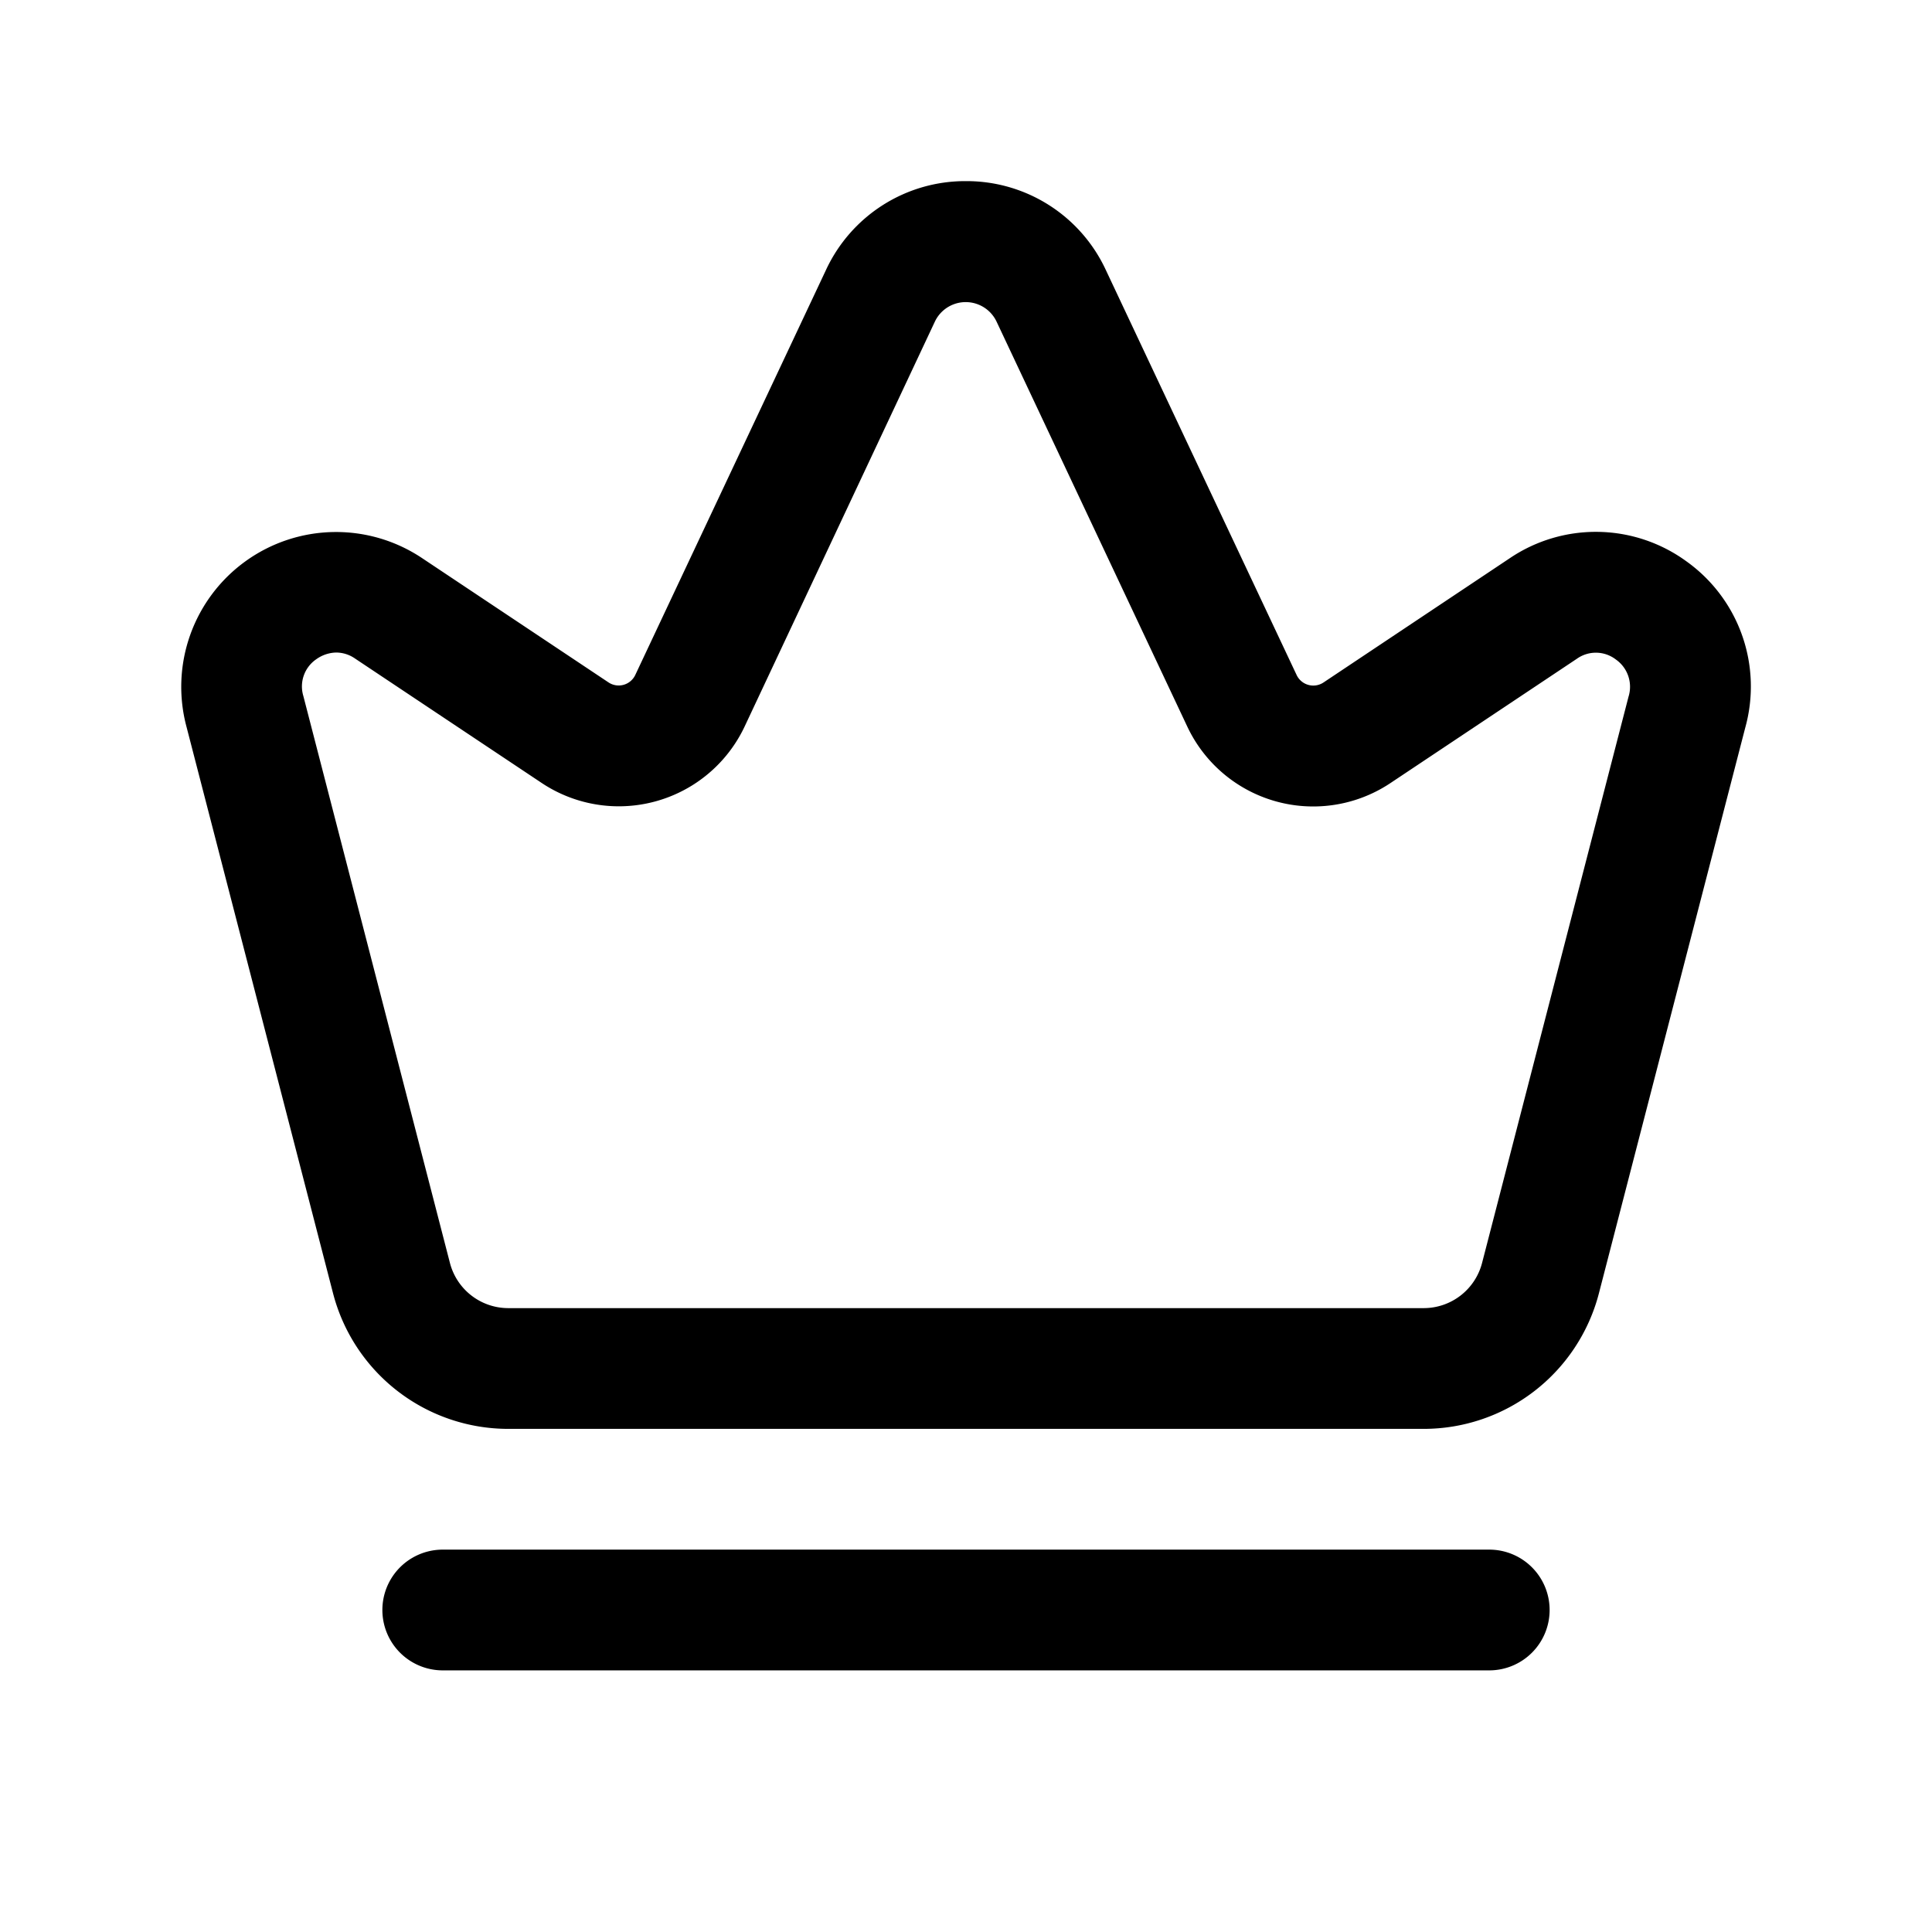 <svg xmlns="http://www.w3.org/2000/svg" width="24" height="24" viewBox="0 0 24 24">
    <path d="M20.949,6.973a1.91,1.91,0,0,0-2.192-.04L16.441,8.478a.229.229,0,0,1-.334-.093l-2.37-5.031A1.906,1.906,0,0,0,12,2.25h0a1.906,1.906,0,0,0-1.74,1.105L7.892,8.384a.228.228,0,0,1-.333.093L5.243,6.933a1.923,1.923,0,0,0-2.925,2.1l1.819,7.032A2.249,2.249,0,0,0,6.315,17.75h11.37a2.249,2.249,0,0,0,2.178-1.687L21.68,9.04A1.91,1.91,0,0,0,20.949,6.973ZM20.23,8.655l-1.819,7.033a.749.749,0,0,1-.726.562H6.315a.749.749,0,0,1-.726-.562L3.768,8.645a.409.409,0,0,1,.16-.455.44.44,0,0,1,.25-.084.413.413,0,0,1,.233.075L6.727,9.725a1.728,1.728,0,0,0,2.523-.7l2.363-5.029a.424.424,0,0,1,.767,0l2.37,5.032a1.729,1.729,0,0,0,2.522.7l2.317-1.545a.407.407,0,0,1,.483.009A.414.414,0,0,1,20.23,8.655ZM19.25,20a.75.75,0,0,1-.75.75H5.5a.75.75,0,0,1,0-1.5h13A.75.75,0,0,1,19.25,20Z"/>
</svg>